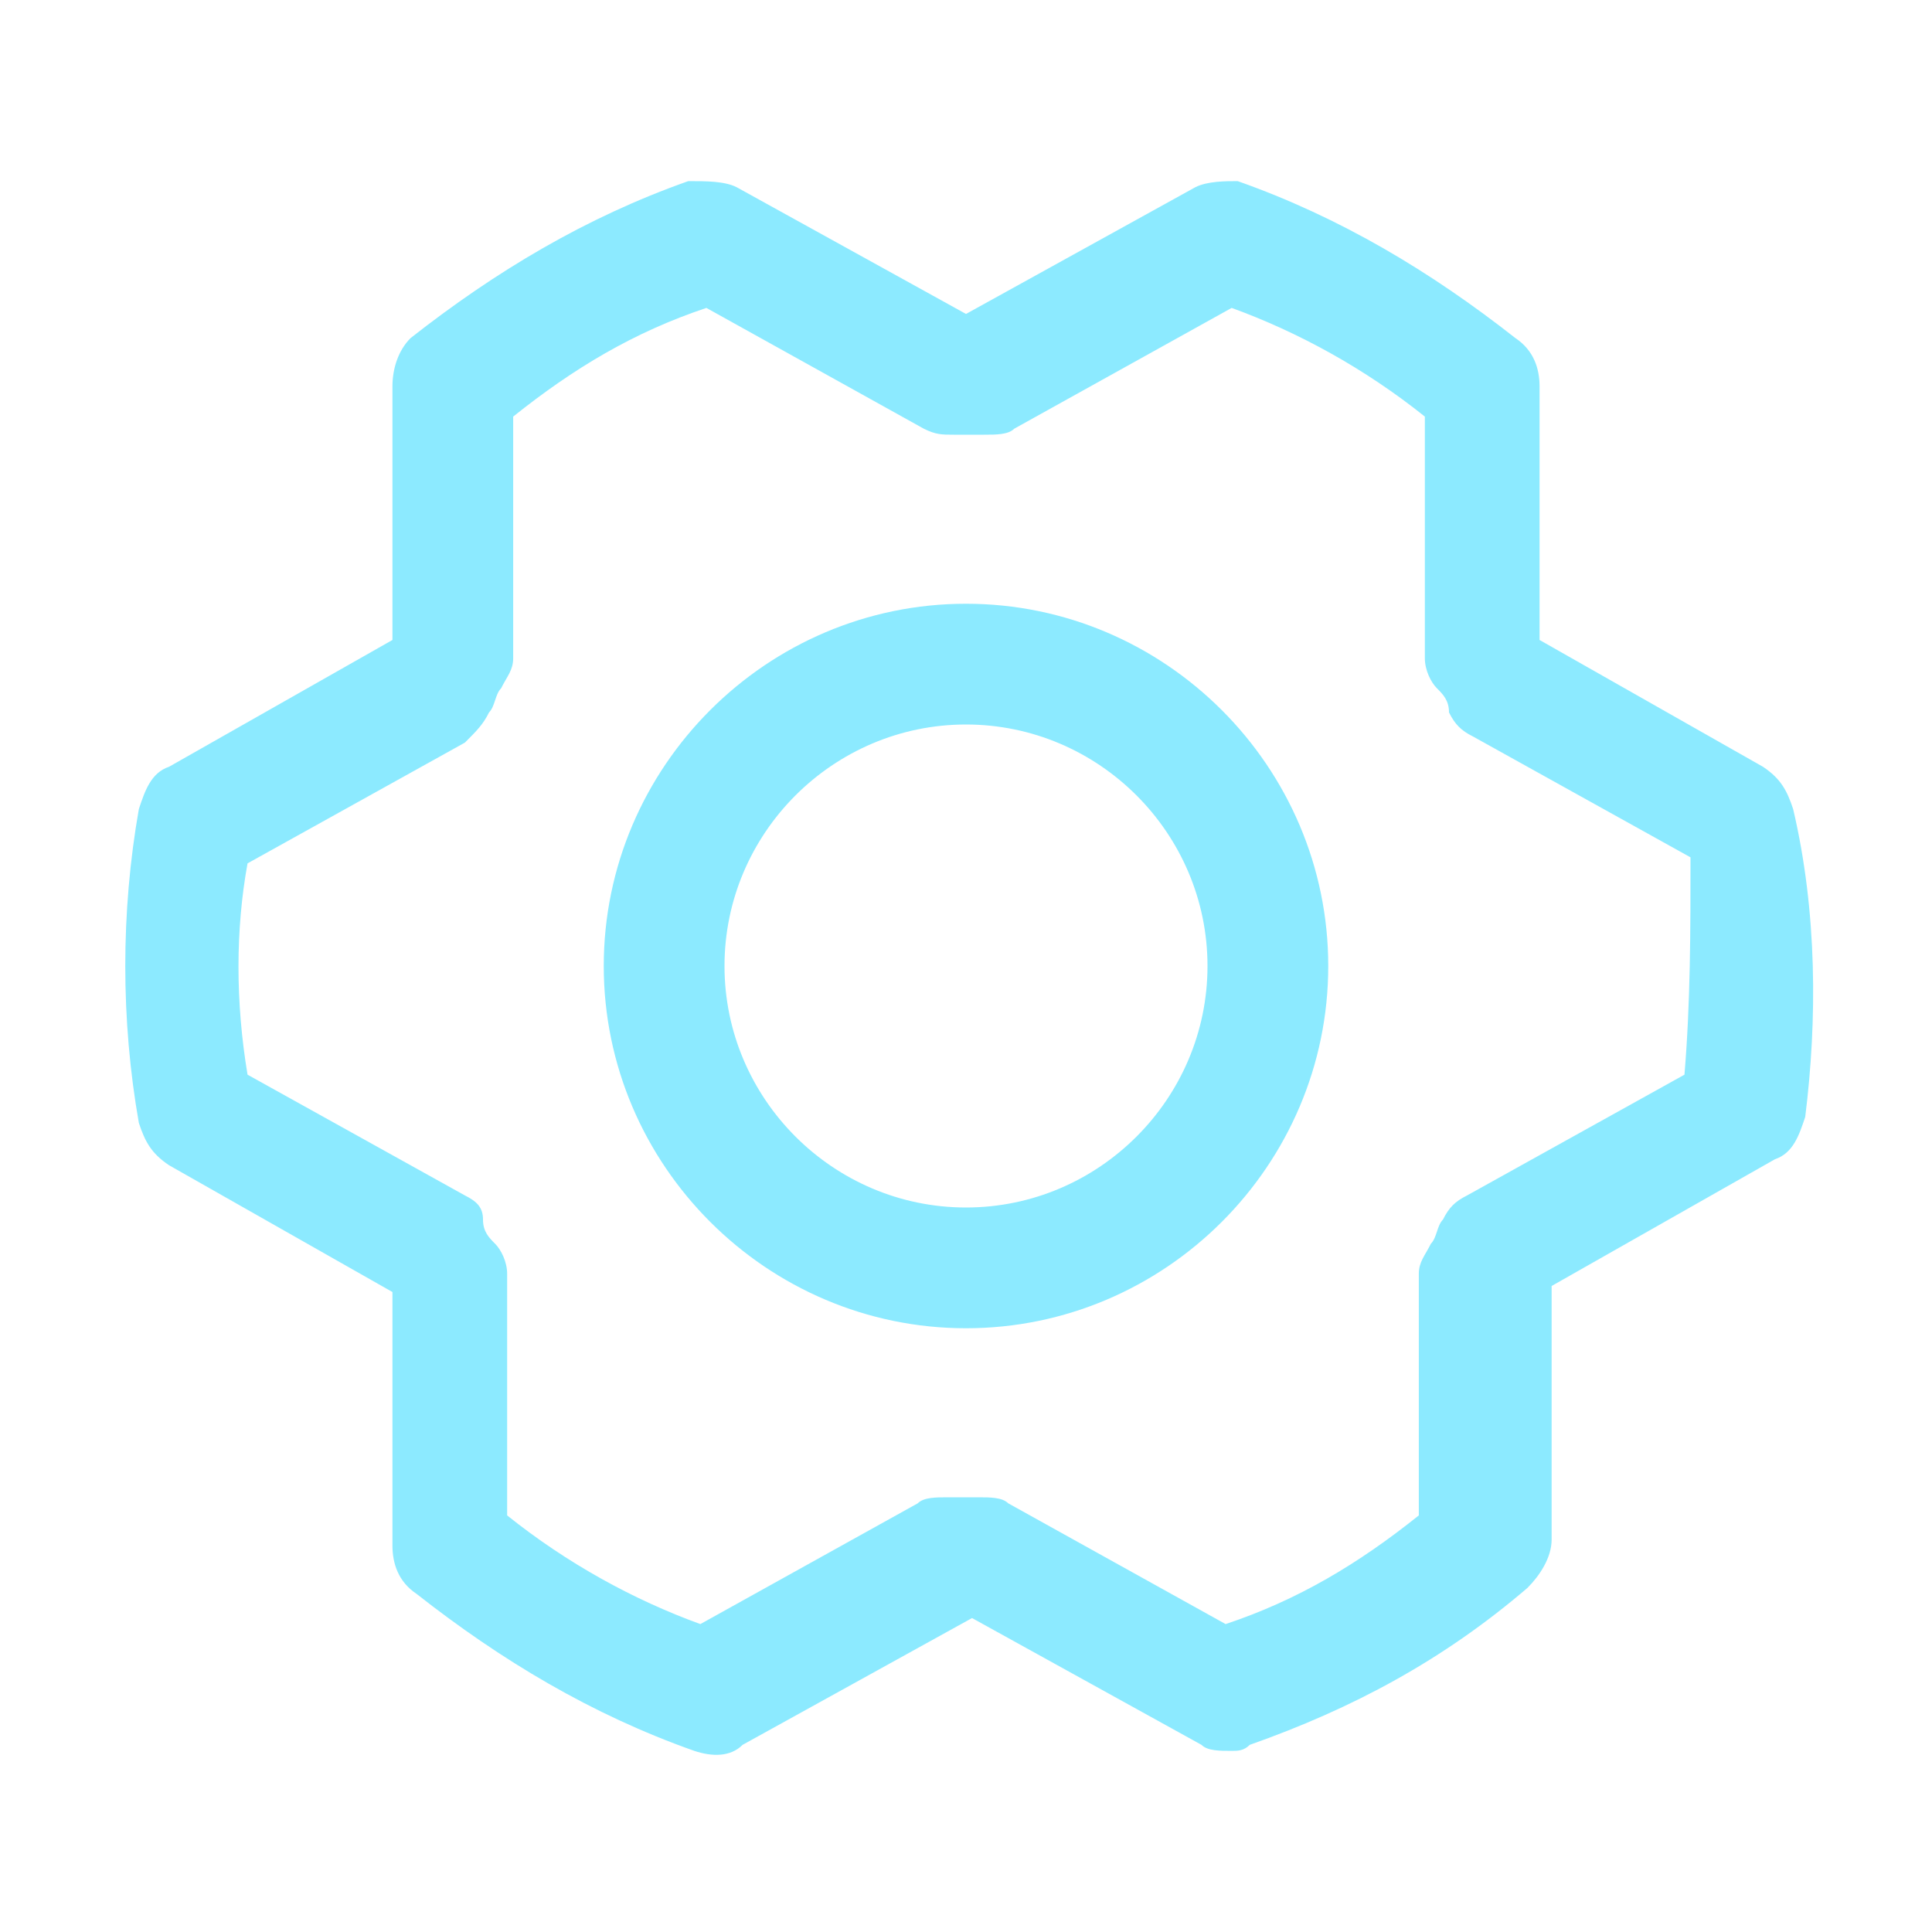 <?xml version="1.0" encoding="utf-8"?>
<!-- Generator: Adobe Illustrator 26.0.0, SVG Export Plug-In . SVG Version: 6.00 Build 0)  -->
<svg version="1.1" id="Camada_1" xmlns="http://www.w3.org/2000/svg" xmlns:xlink="http://www.w3.org/1999/xlink" x="0px" y="0px"
	 viewBox="0 0 32 32" style="enable-background:new 0 0 32 32;" xml:space="preserve">
<style type="text/css">
	.st0{fill:#8CEAFF;}
</style>
<path class="st0" d="M16,10c-3.3,0-6,2.7-6,6s2.7,6,6,6s6-2.7,6-6C22,12.7,19.3,10,16,10z M16,20c-2.2,0-4-1.8-4-4s1.8-4,4-4
	s4,1.8,4,4S18.2,20,16,20z M29.7,13.4c-0.1-0.3-0.2-0.5-0.5-0.7l-3.7-2.1l0-4.2c0-0.3-0.1-0.6-0.4-0.8c-1.4-1.1-2.9-2-4.6-2.6
	C20.3,3,20,3,19.8,3.1L16,5.2l-3.8-2.1C12,3,11.7,3,11.4,3C9.7,3.6,8.2,4.5,6.8,5.6C6.6,5.8,6.5,6.1,6.5,6.4l0,4.2l-3.7,2.1
	c-0.3,0.1-0.4,0.4-0.5,0.7c-0.3,1.7-0.3,3.5,0,5.2c0.1,0.3,0.2,0.5,0.5,0.7l3.7,2.1l0,4.2c0,0.3,0.1,0.6,0.4,0.8
	c1.4,1.1,2.9,2,4.6,2.6c0.3,0.1,0.6,0.1,0.8-0.1l3.8-2.1l3.8,2.1c0.1,0.1,0.3,0.1,0.5,0.1c0.1,0,0.2,0,0.3-0.1
	c1.7-0.6,3.2-1.4,4.6-2.6c0.2-0.2,0.4-0.5,0.4-0.8l0-4.2l3.7-2.1c0.3-0.1,0.4-0.4,0.5-0.7C30.1,16.9,30.1,15.1,29.7,13.4z
	 M27.9,17.8l-3.6,2c-0.2,0.1-0.3,0.2-0.4,0.4c-0.1,0.1-0.1,0.3-0.2,0.4c-0.1,0.2-0.2,0.3-0.2,0.5l0,4c-1,0.8-2,1.4-3.2,1.8l-3.6-2
	c-0.1-0.1-0.3-0.1-0.5-0.1h0c-0.2,0-0.3,0-0.5,0c-0.2,0-0.4,0-0.5,0.1l-3.6,2c-1.1-0.4-2.2-1-3.2-1.8l0-4c0-0.2-0.1-0.4-0.2-0.5
	c-0.1-0.1-0.2-0.2-0.2-0.4C8,20,7.9,19.9,7.7,19.8l-3.6-2c-0.2-1.2-0.2-2.4,0-3.5l3.6-2C7.9,12.1,8,12,8.1,11.8
	c0.1-0.1,0.1-0.3,0.2-0.4c0.1-0.2,0.2-0.3,0.2-0.5l0-4c1-0.8,2-1.4,3.2-1.8l3.6,2c0.2,0.1,0.3,0.1,0.5,0.1c0.2,0,0.3,0,0.5,0
	c0.2,0,0.4,0,0.5-0.1l3.6-2c1.1,0.4,2.2,1,3.2,1.8l0,4c0,0.2,0.1,0.4,0.2,0.5c0.1,0.1,0.2,0.2,0.2,0.4c0.1,0.2,0.2,0.3,0.4,0.4
	l3.6,2C28,15.4,28,16.6,27.9,17.8L27.9,17.8z"/>
</svg>
